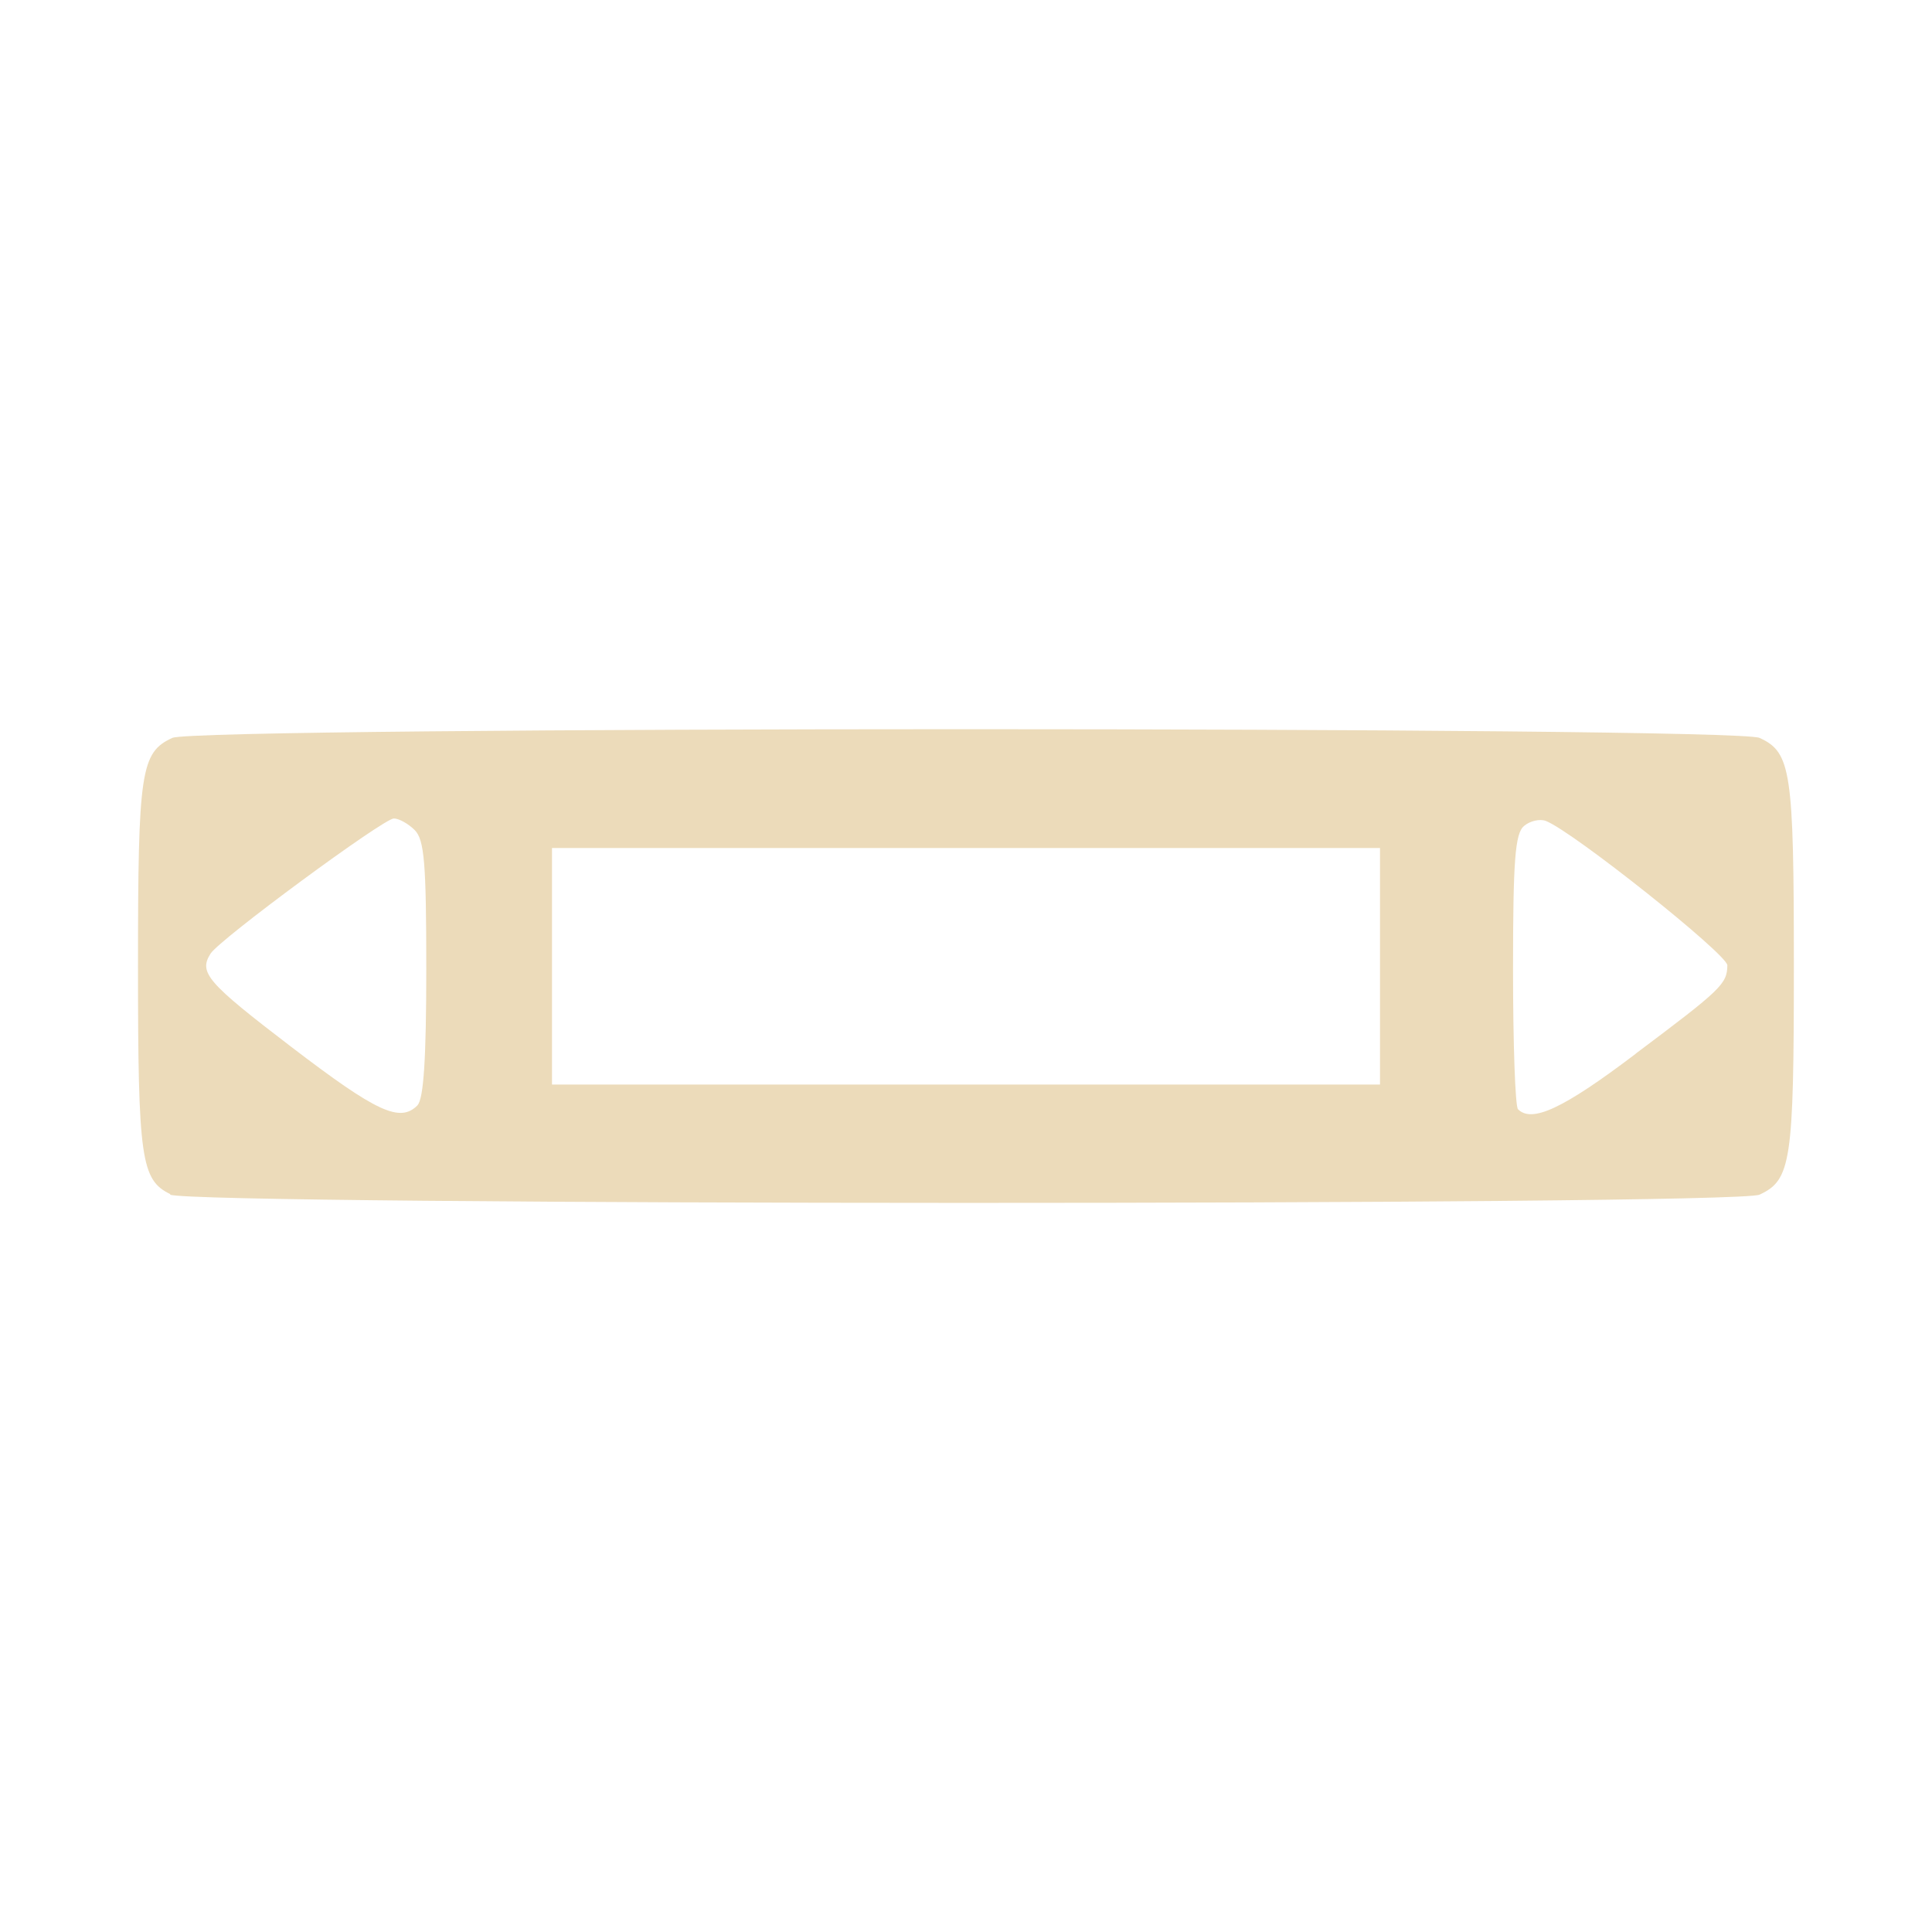 <svg fill="#ECDBBA" width="800px" height="800px" viewBox="0 0 14 14" role="img" focusable="false" aria-hidden="true" xmlns="http://www.w3.org/2000/svg">

<g id="SVGRepo_bgCarrier" stroke-width="0"/>

<g id="SVGRepo_tracerCarrier" stroke-linecap="round" stroke-linejoin="round"/>

<g id="SVGRepo_iconCarrier">

<path d="M 1.234,8.653 C 1.022,8.551 1,8.396 1,7.002 c 0,-1.415 0.02,-1.55 0.249,-1.655 0.185,-0.084 11.316,-0.084 11.501,0 0.229,0.104 0.249,0.24 0.249,1.655 0,1.415 -0.02,1.55 -0.249,1.655 -0.177,0.081 -11.35,0.078 -11.517,0 z m 1.791,-0.644 c 0.045,-0.045 0.064,-0.341 0.064,-0.987 0,-0.768 -0.014,-0.937 -0.084,-1.007 -0.046,-0.046 -0.114,-0.084 -0.151,-0.084 -0.075,0 -1.262,0.875 -1.328,0.979 -0.088,0.138 -0.025,0.21 0.586,0.677 0.619,0.473 0.786,0.55 0.913,0.423 z m 8.828,-0.374 c 0.623,-0.467 0.662,-0.505 0.664,-0.64 7.4e-4,-0.079 -1.122,-0.972 -1.315,-1.046 -0.043,-0.017 -0.115,-6e-4 -0.158,0.036 -0.065,0.054 -0.08,0.244 -0.08,1.042 0,0.537 0.016,0.992 0.036,1.011 0.1,0.1 0.323,0 0.853,-0.402 z M 10,7.002 l 0,-0.857 -3,0 -3,0 0,0.857 0,0.857 3,0 3,0 0,-0.857 z"/>

</g>

</svg>